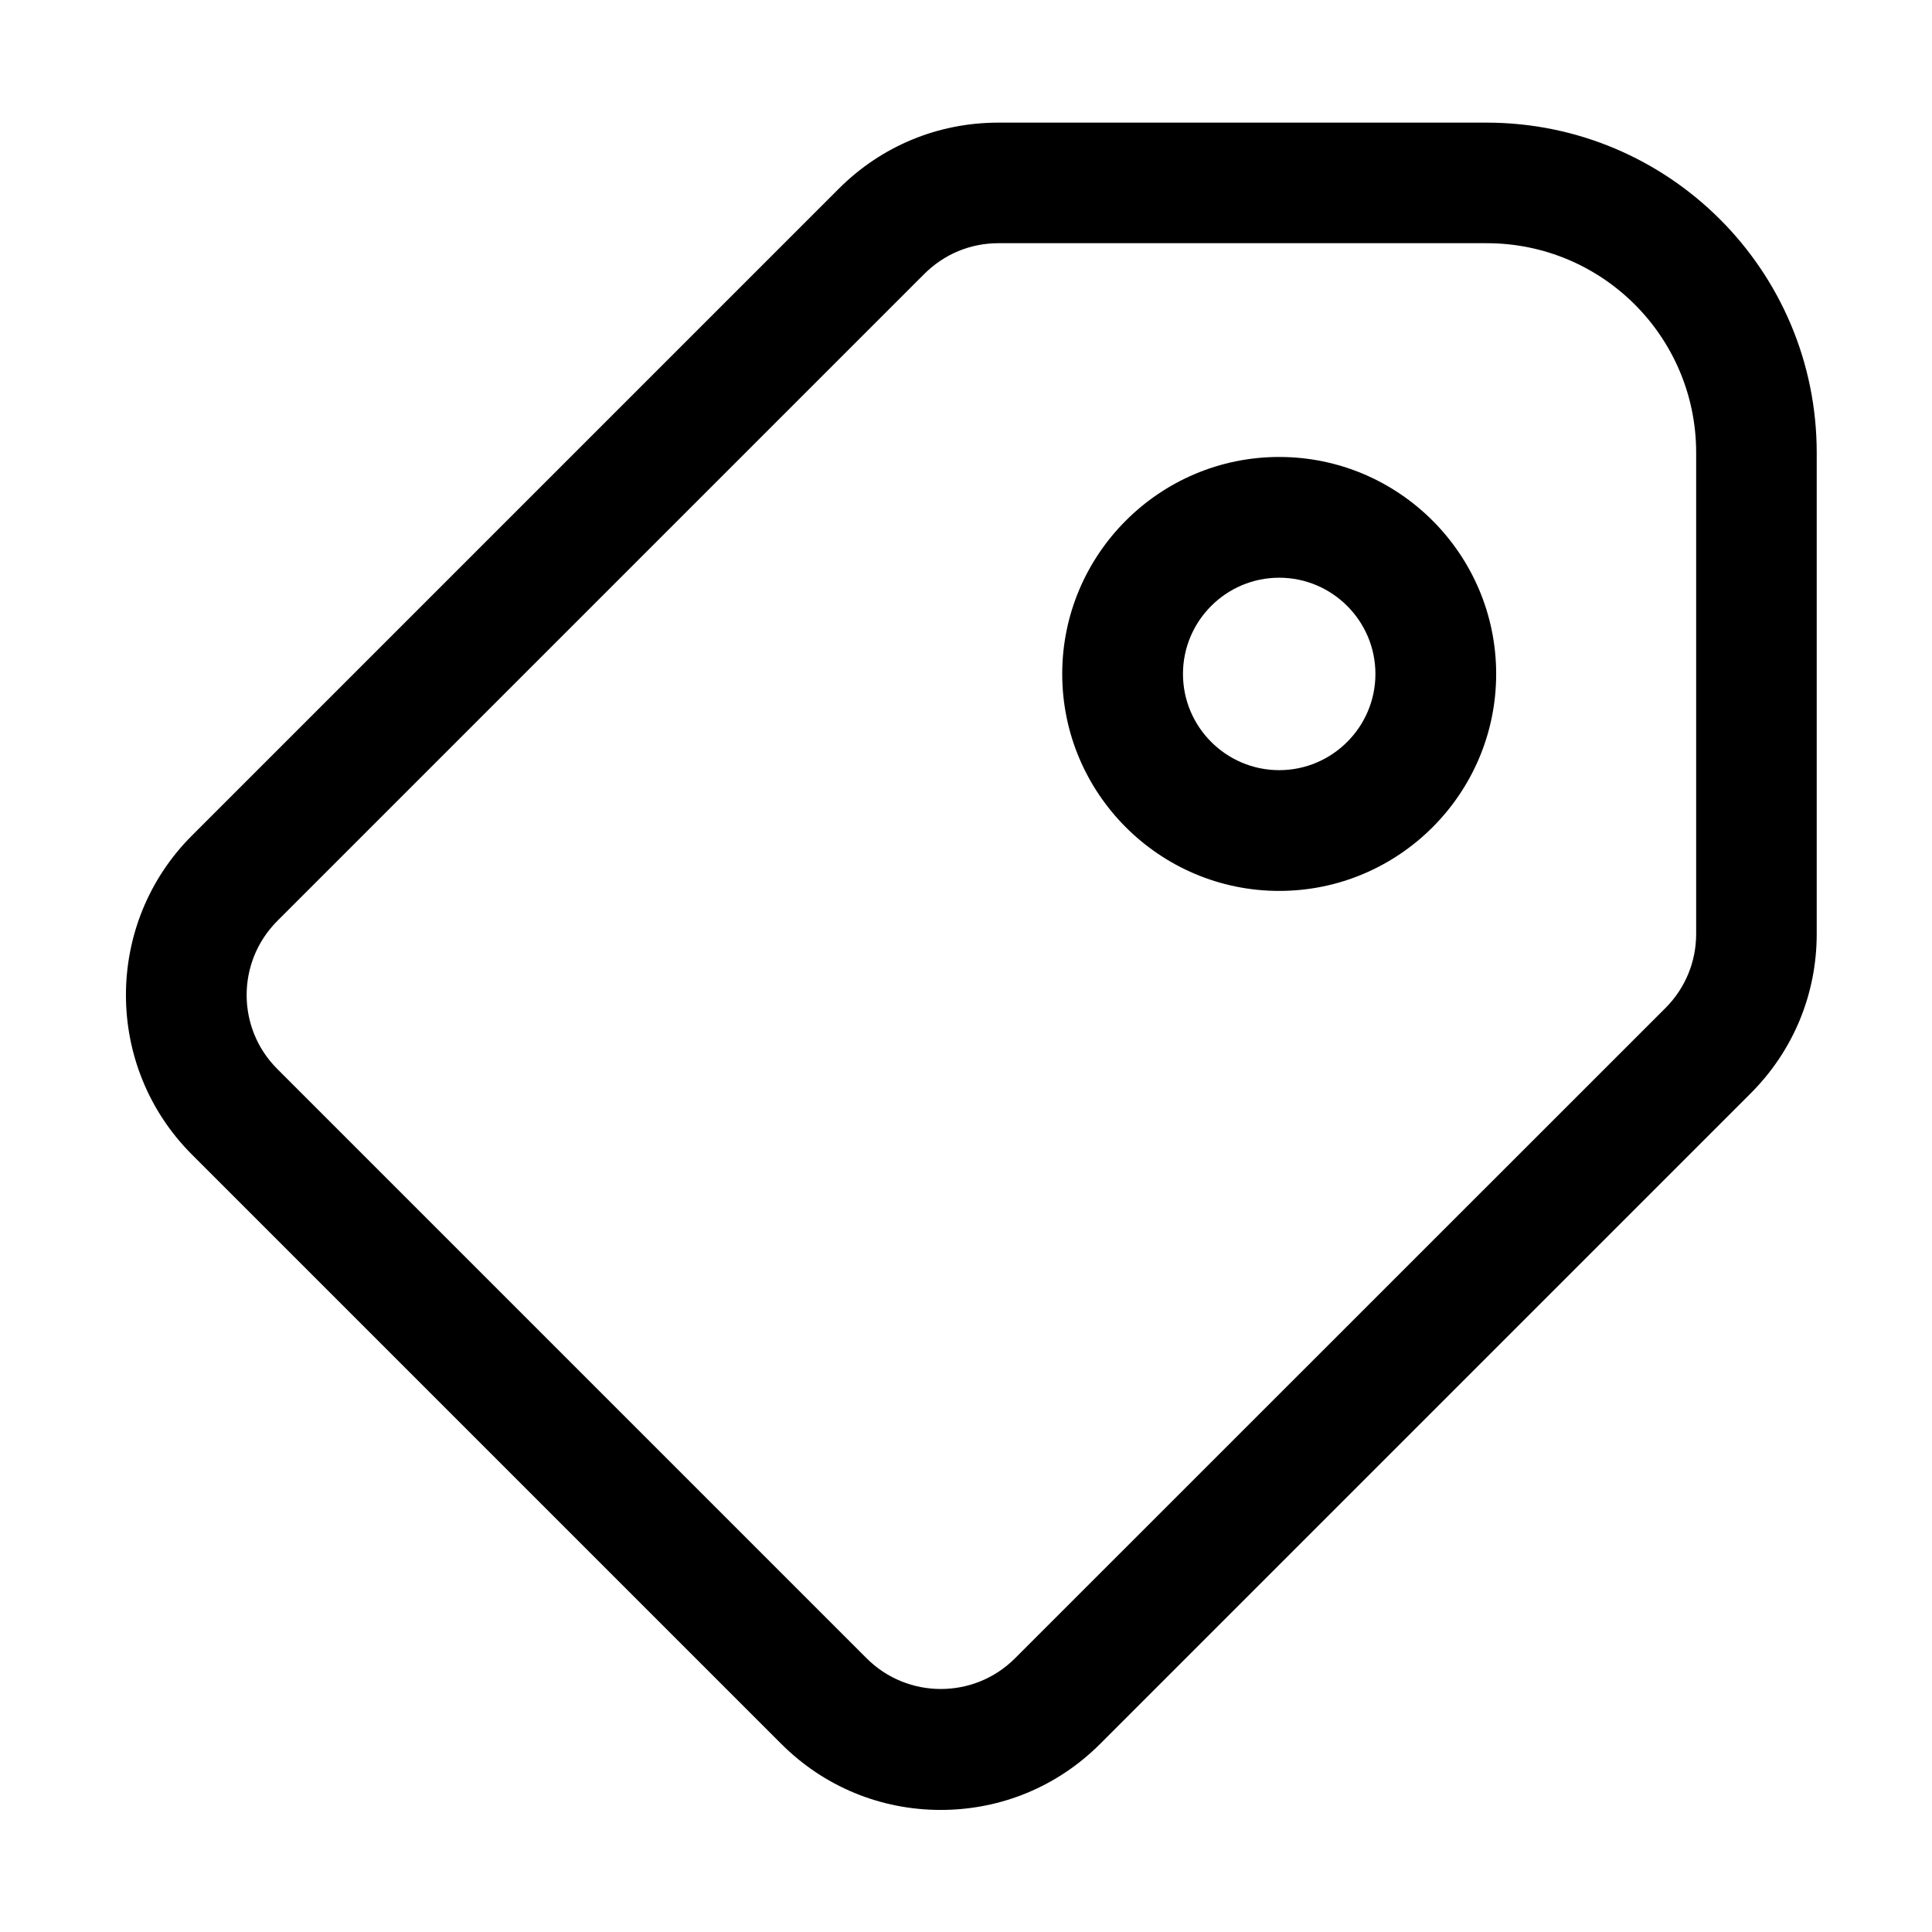 <?xml version="1.0" standalone="no"?><!DOCTYPE svg PUBLIC "-//W3C//DTD SVG 1.1//EN" "http://www.w3.org/Graphics/SVG/1.1/DTD/svg11.dtd"><svg t="1613289377719" class="icon" viewBox="0 0 1024 1024" version="1.1" xmlns="http://www.w3.org/2000/svg" p-id="2162" xmlns:xlink="http://www.w3.org/1999/xlink" width="200" height="200"><defs><style type="text/css"></style></defs><path d="M101.7 611.9l312.4 312.4c22.6 22.6 52.6 35 84.5 35s61.9-12.4 84.5-35l344.8-344.8c22.6-22.6 35-52.6 35-84.5V240c0-96.7-78.4-175-175-175H529.1c-31.9 0-61.9 12.4-84.5 35L101.7 442.9c-46.6 46.6-46.6 122.4 0 169zM147 488.1l342.9-342.9c10.5-10.5 24.4-16.3 39.3-16.3H788c61.3 0 111 49.7 111 111V495c0 14.8-5.8 28.8-16.3 39.3L537.9 879c-21.6 21.6-56.9 21.6-78.5 0L147 566.6c-21.7-21.6-21.7-56.8 0-78.5z" p-id="2163"></path><path d="M563 357.2c0 63.4 51.6 115 115 115s115-51.6 115-115-51.6-115-115-115-115 51.6-115 115z m64 0c0-28.1 22.9-51 51-51s51 22.9 51 51-22.9 51-51 51-51-22.9-51-51z" p-id="2164"></path></svg>